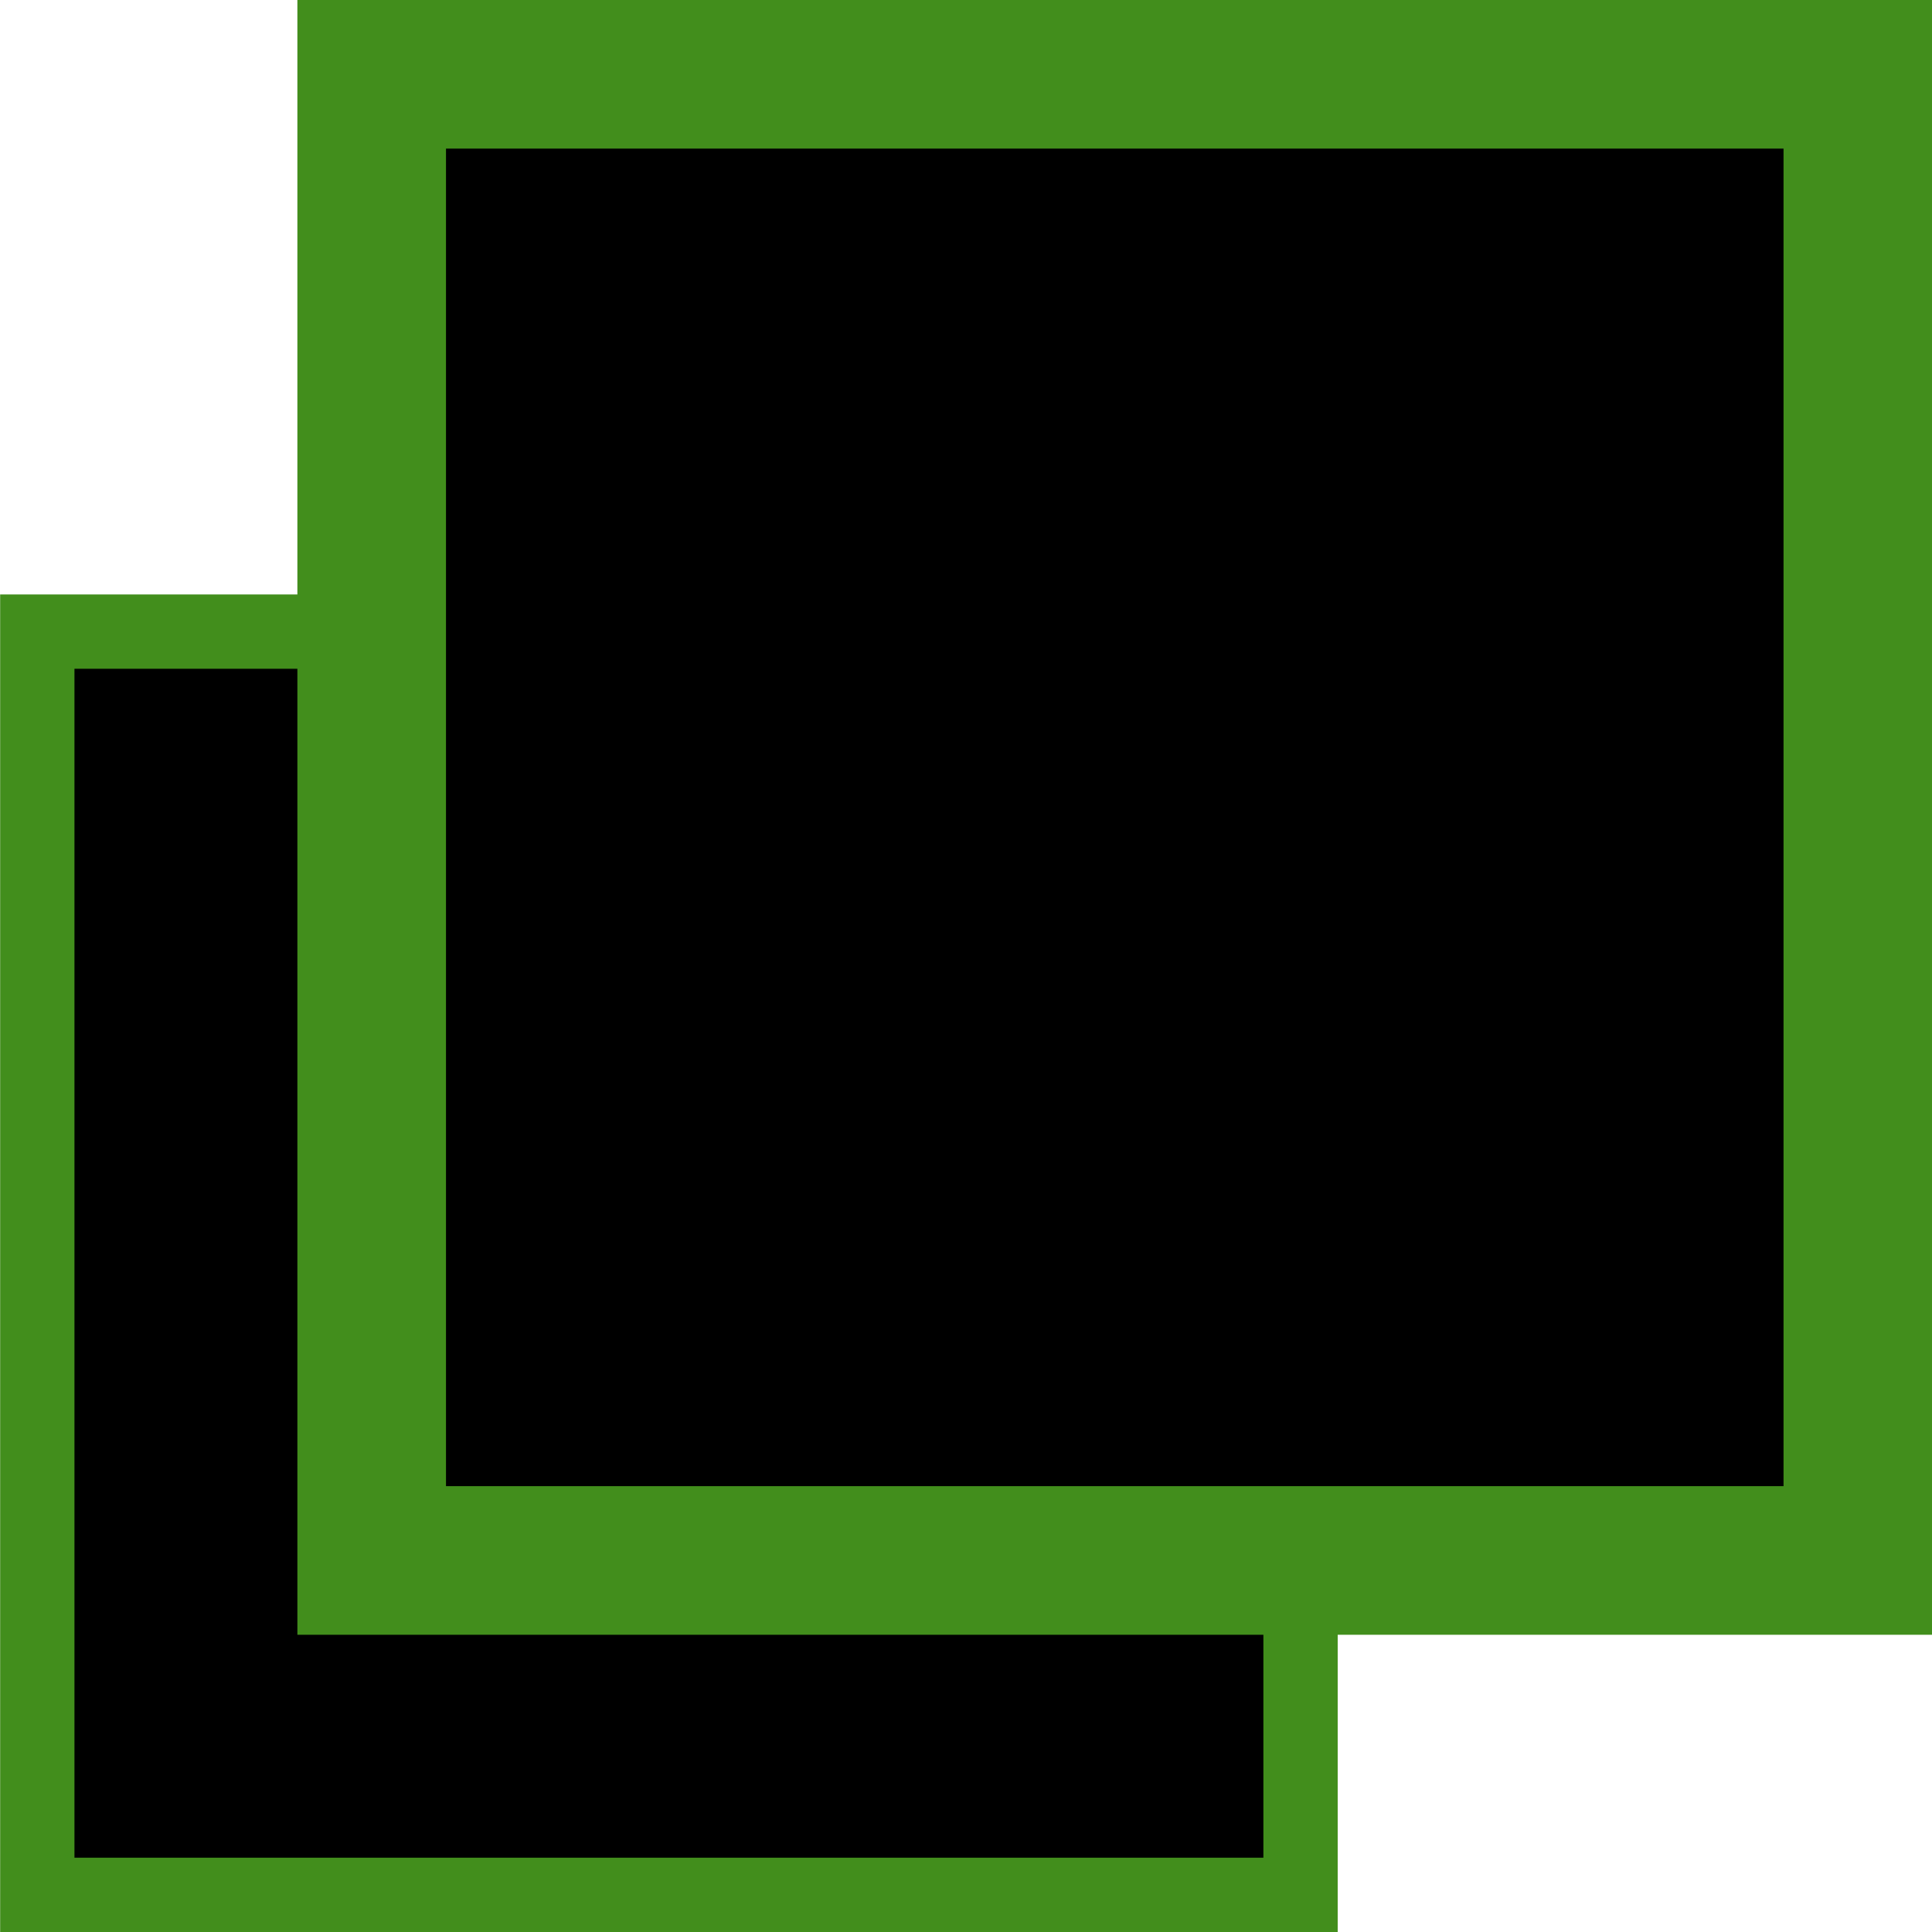 <svg width="26" height="26" viewBox="0 0 26 26" fill="none" xmlns="http://www.w3.org/2000/svg">
<rect x="0.502" y="8.5" width="17" height="17" fill="black" stroke="#428E1C"/>
<rect x="5.002" y="1" width="20" height="20" fill="black" stroke="#428E1C" stroke-width="2"/>
</svg>
